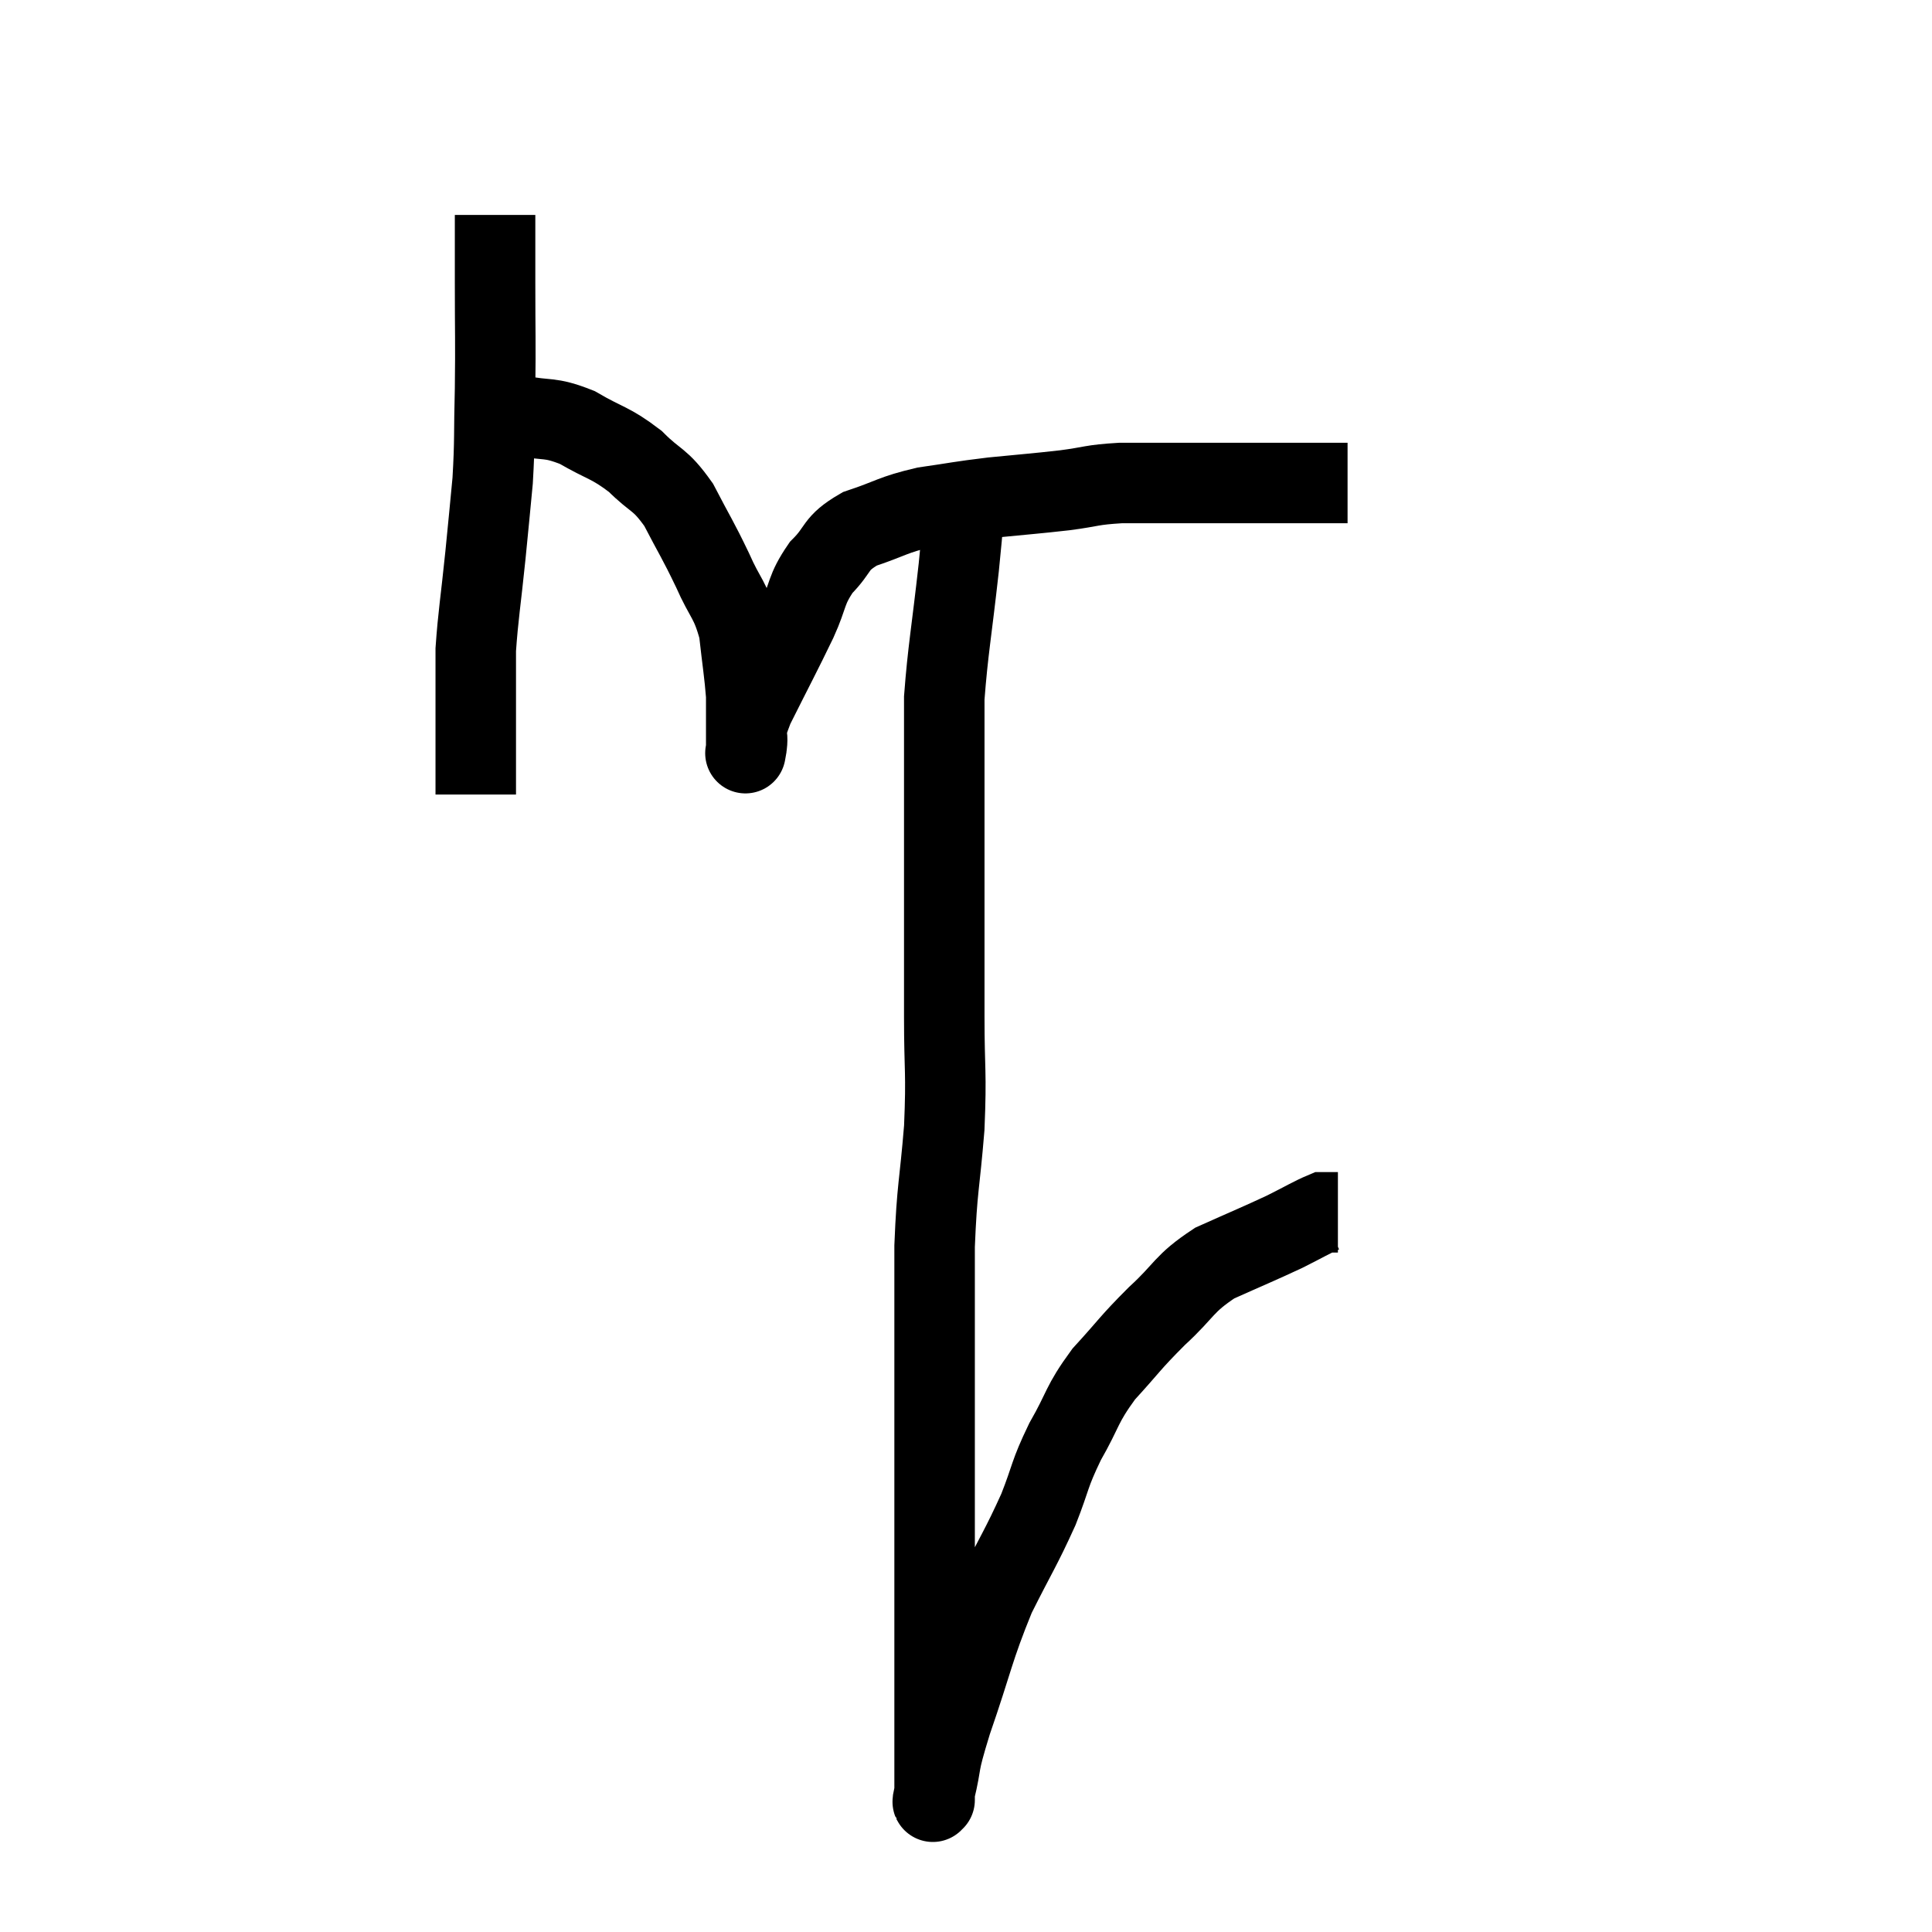 <svg width="48" height="48" viewBox="0 0 48 48" xmlns="http://www.w3.org/2000/svg"><path d="M 12.3 5.34 C 12.3 6.18, 12.3 5.94, 12.3 7.02 C 12.3 8.34, 12.315 8.43, 12.3 9.66 C 12.27 10.8, 12.3 10.905, 12.24 11.94 C 12.15 12.87, 12.165 12.75, 12.06 13.8 C 11.94 14.97, 11.88 15.285, 11.82 16.14 C 11.82 16.68, 11.82 16.755, 11.82 17.22 C 11.82 17.61, 11.82 17.625, 11.82 18 C 11.82 18.36, 11.82 18.285, 11.82 18.72 C 11.82 19.23, 11.82 19.485, 11.82 19.74 L 11.82 19.74" fill="none" stroke="black" stroke-width="2"></path><path d="M 12.9 10.32 C 13.62 10.47, 13.62 10.335, 14.34 10.62 C 15.06 11.04, 15.15 10.98, 15.78 11.46 C 16.32 12, 16.38 11.865, 16.86 12.54 C 17.28 13.35, 17.325 13.38, 17.7 14.16 C 18.03 14.91, 18.15 14.88, 18.36 15.66 C 18.45 16.47, 18.495 16.71, 18.54 17.28 C 18.54 17.61, 18.54 17.61, 18.54 17.94 C 18.54 18.27, 18.54 18.435, 18.54 18.6 C 18.54 18.6, 18.54 18.6, 18.54 18.6 C 18.54 18.6, 18.495 18.855, 18.54 18.6 C 18.63 18.09, 18.405 18.375, 18.72 17.58 C 19.26 16.5, 19.38 16.29, 19.8 15.42 C 20.1 14.76, 20.01 14.67, 20.4 14.1 C 20.88 13.62, 20.715 13.515, 21.36 13.14 C 22.17 12.87, 22.155 12.795, 22.98 12.6 C 23.82 12.48, 23.79 12.465, 24.66 12.36 C 25.56 12.27, 25.665 12.27, 26.46 12.18 C 27.15 12.09, 27.09 12.045, 27.84 12 C 28.65 12, 28.8 12, 29.46 12 C 29.97 12, 29.775 12, 30.48 12 C 31.38 12, 31.605 12, 32.28 12 C 32.73 12, 32.88 12, 33.18 12 C 33.33 12, 33.405 12, 33.48 12 C 33.48 12, 33.48 12, 33.48 12 L 33.48 12" fill="none" stroke="black" stroke-width="2"></path><path d="M 24 12 C 23.91 13.05, 23.955 12.765, 23.82 14.1 C 23.64 15.72, 23.55 16.155, 23.46 17.34 C 23.46 18.09, 23.46 17.865, 23.46 18.84 C 23.46 20.04, 23.46 20.13, 23.46 21.24 C 23.46 22.26, 23.46 22.275, 23.46 23.28 C 23.46 24.27, 23.46 24.075, 23.46 25.26 C 23.46 26.64, 23.52 26.595, 23.46 28.02 C 23.34 29.49, 23.28 29.475, 23.22 30.96 C 23.22 32.46, 23.22 32.475, 23.22 33.96 C 23.22 35.43, 23.22 35.7, 23.22 36.9 C 23.22 37.83, 23.22 37.995, 23.22 38.76 C 23.22 39.36, 23.22 39.48, 23.22 39.96 C 23.22 40.32, 23.22 40.26, 23.22 40.68 C 23.22 41.16, 23.22 40.905, 23.22 41.64 C 23.22 42.63, 23.22 42.99, 23.22 43.62 C 23.22 43.89, 23.22 43.89, 23.22 44.16 C 23.22 44.43, 23.22 44.565, 23.22 44.7 C 23.22 44.7, 23.22 44.745, 23.22 44.7 C 23.22 44.61, 23.115 45, 23.22 44.52 C 23.43 43.65, 23.265 43.995, 23.64 42.78 C 24.18 41.22, 24.18 40.98, 24.72 39.66 C 25.26 38.58, 25.365 38.46, 25.8 37.5 C 26.13 36.66, 26.055 36.66, 26.46 35.82 C 26.94 34.98, 26.85 34.92, 27.42 34.14 C 28.08 33.42, 28.05 33.39, 28.74 32.7 C 29.46 32.04, 29.385 31.905, 30.18 31.38 C 31.05 30.99, 31.245 30.915, 31.92 30.6 C 32.4 30.36, 32.595 30.24, 32.88 30.12 C 32.97 30.12, 32.97 30.12, 33.06 30.12 C 33.15 30.12, 33.195 30.12, 33.24 30.12 L 33.24 30.12" fill="none" stroke="black" stroke-width="2"></path></svg>